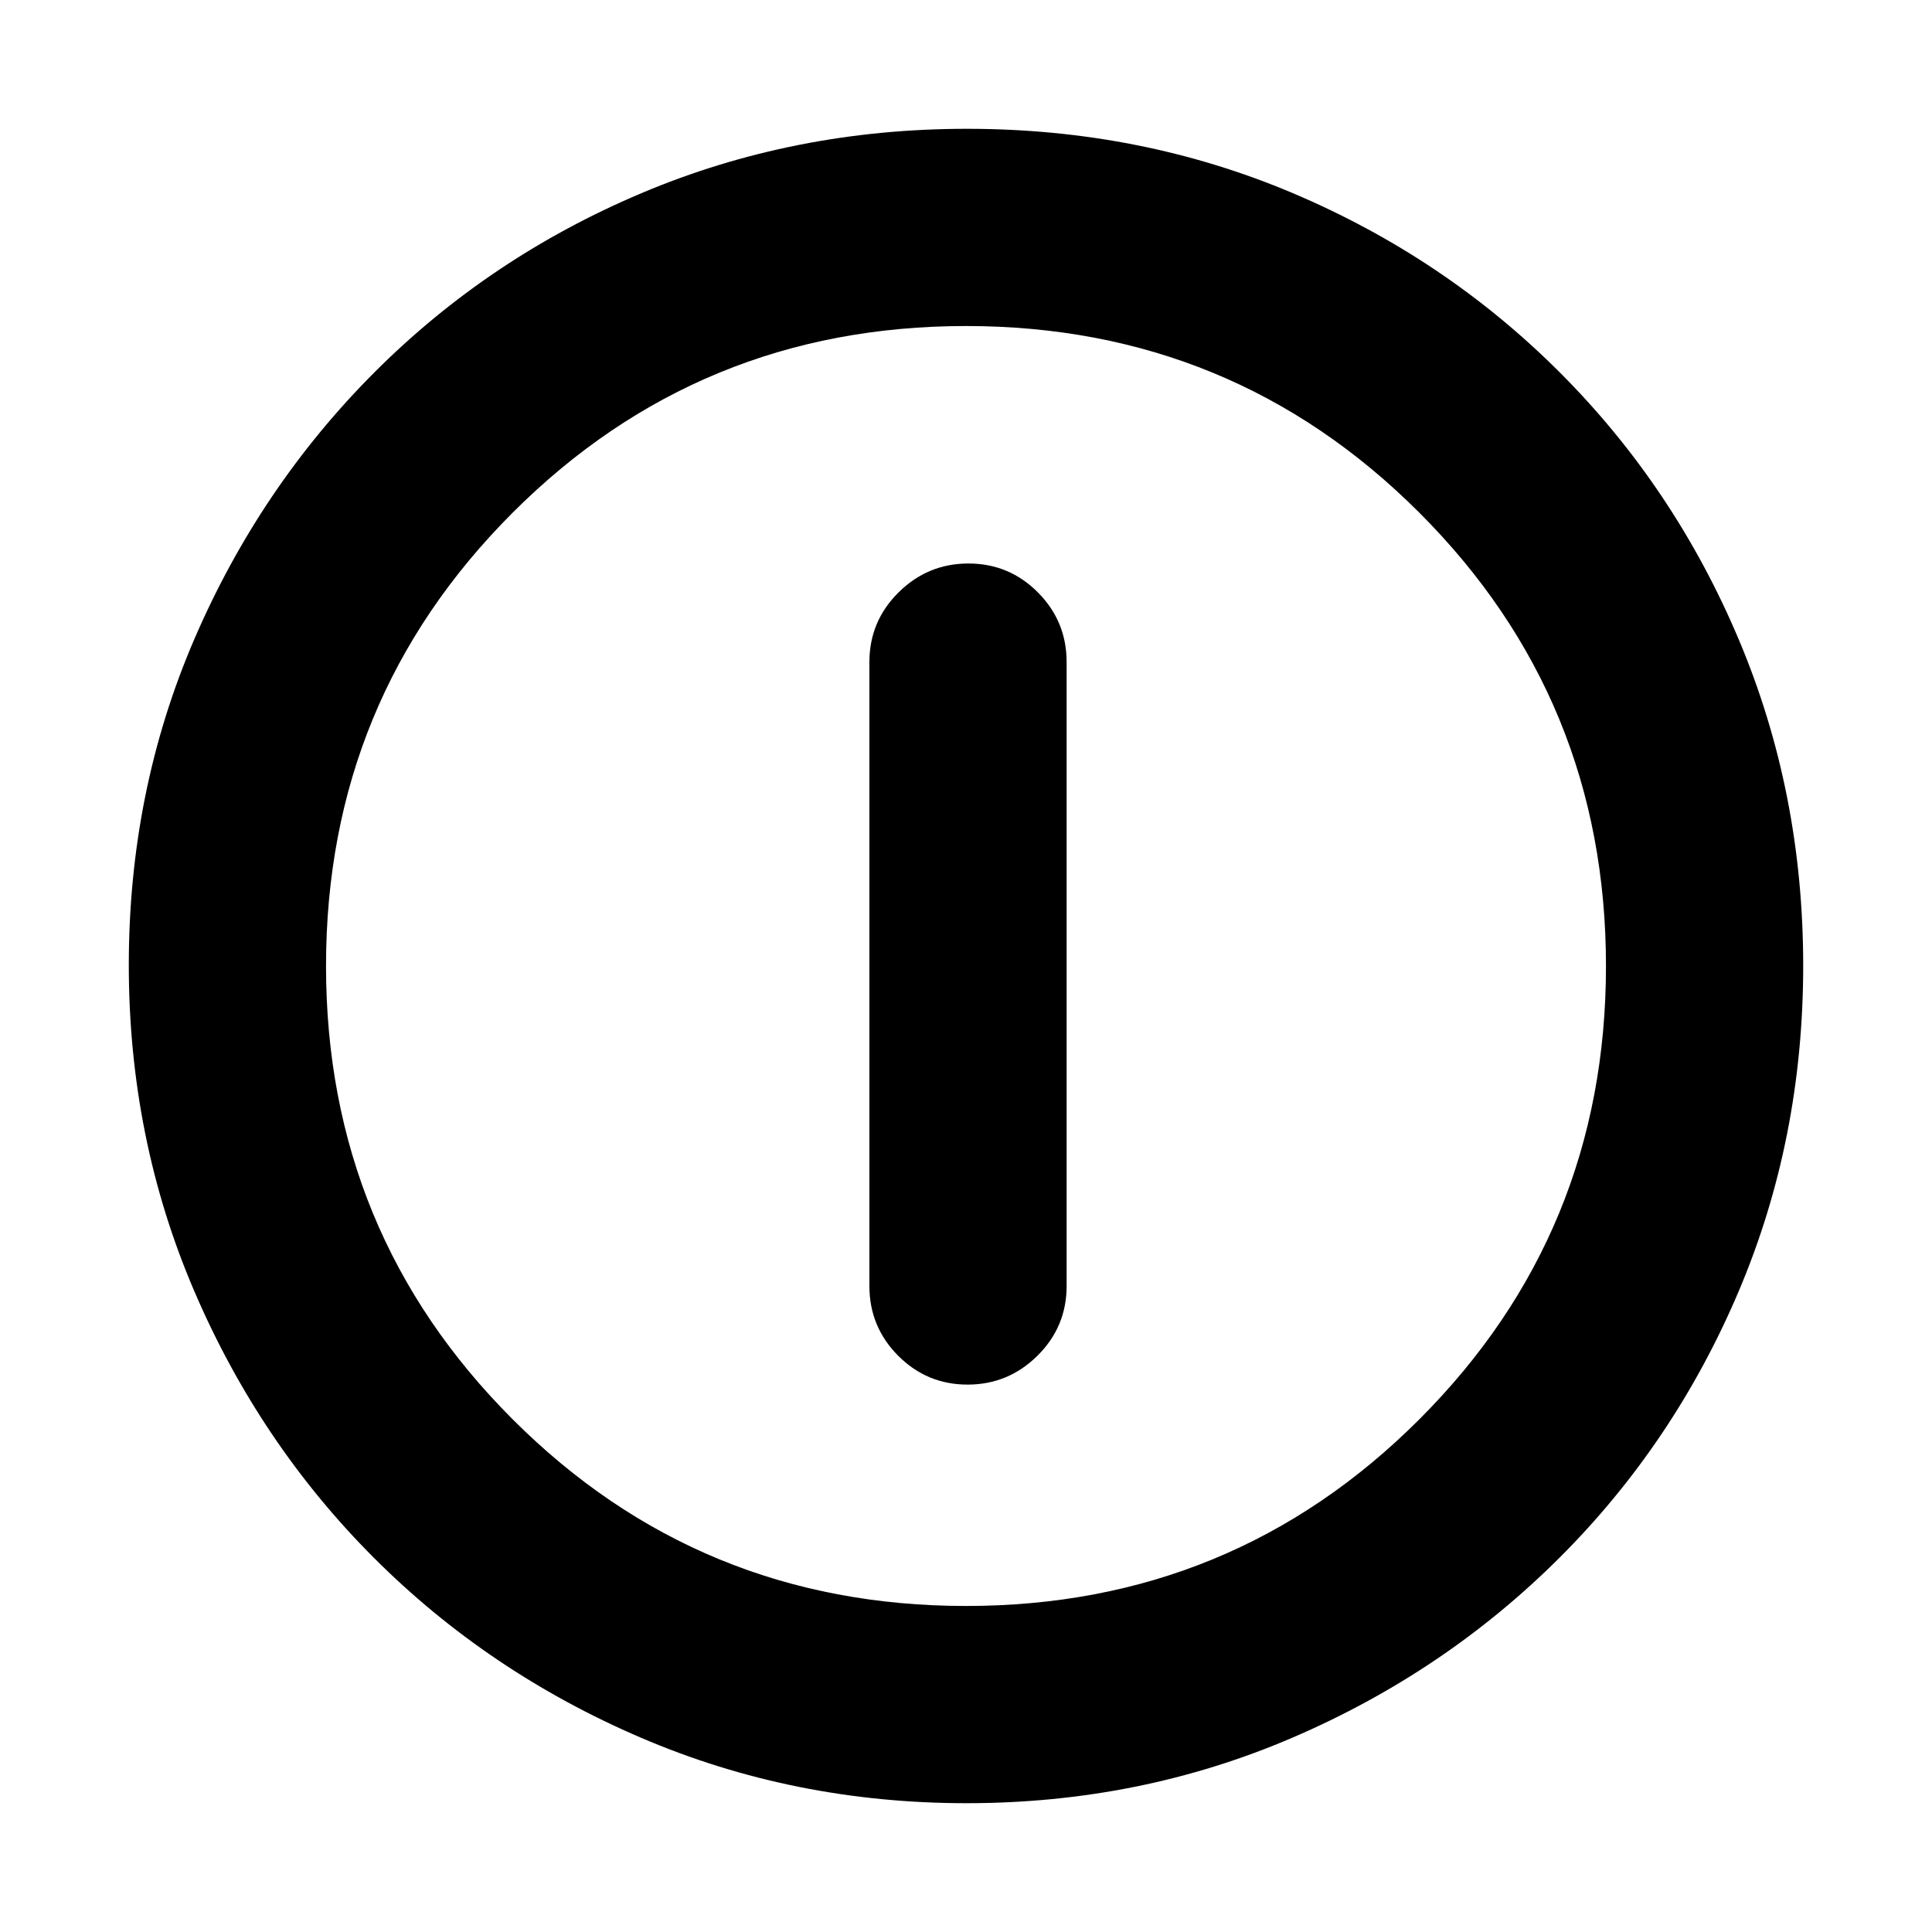<svg xmlns="http://www.w3.org/2000/svg" height="20" viewBox="0 -960 960 960" width="20"><path d="M480.789-272Q501-272 515.5-286.35T530-321v-310q0-20.3-14.289-34.65-14.29-14.35-34.5-14.35Q461-680 446.5-665.65T432-631v310q0 20.3 14.289 34.65 14.29 14.35 34.5 14.35Zm-.513 208Q394.36-64 318.52-96.52t-132.66-89.34q-56.82-56.82-89.34-132.618Q64-394.277 64-480.458q0-86.438 32.579-162.003 32.579-75.566 89.5-132.552Q243-832 318.696-864q75.697-32 161.762-32 86.428 0 161.985 32Q718-832 775-775q57 57 89 132.808 32 75.807 32 162Q896-394 864-318.5q-32 75.5-88.987 132.421-56.986 56.921-132.776 89.5Q566.447-64 480.276-64ZM480-162q132.513 0 225.256-92.744Q798-347.487 798-480t-92.744-225.256Q612.513-798 480-798t-225.256 92.744Q162-612.513 162-480t92.744 225.256Q347.487-162 480-162Zm0-318Z"/></svg>